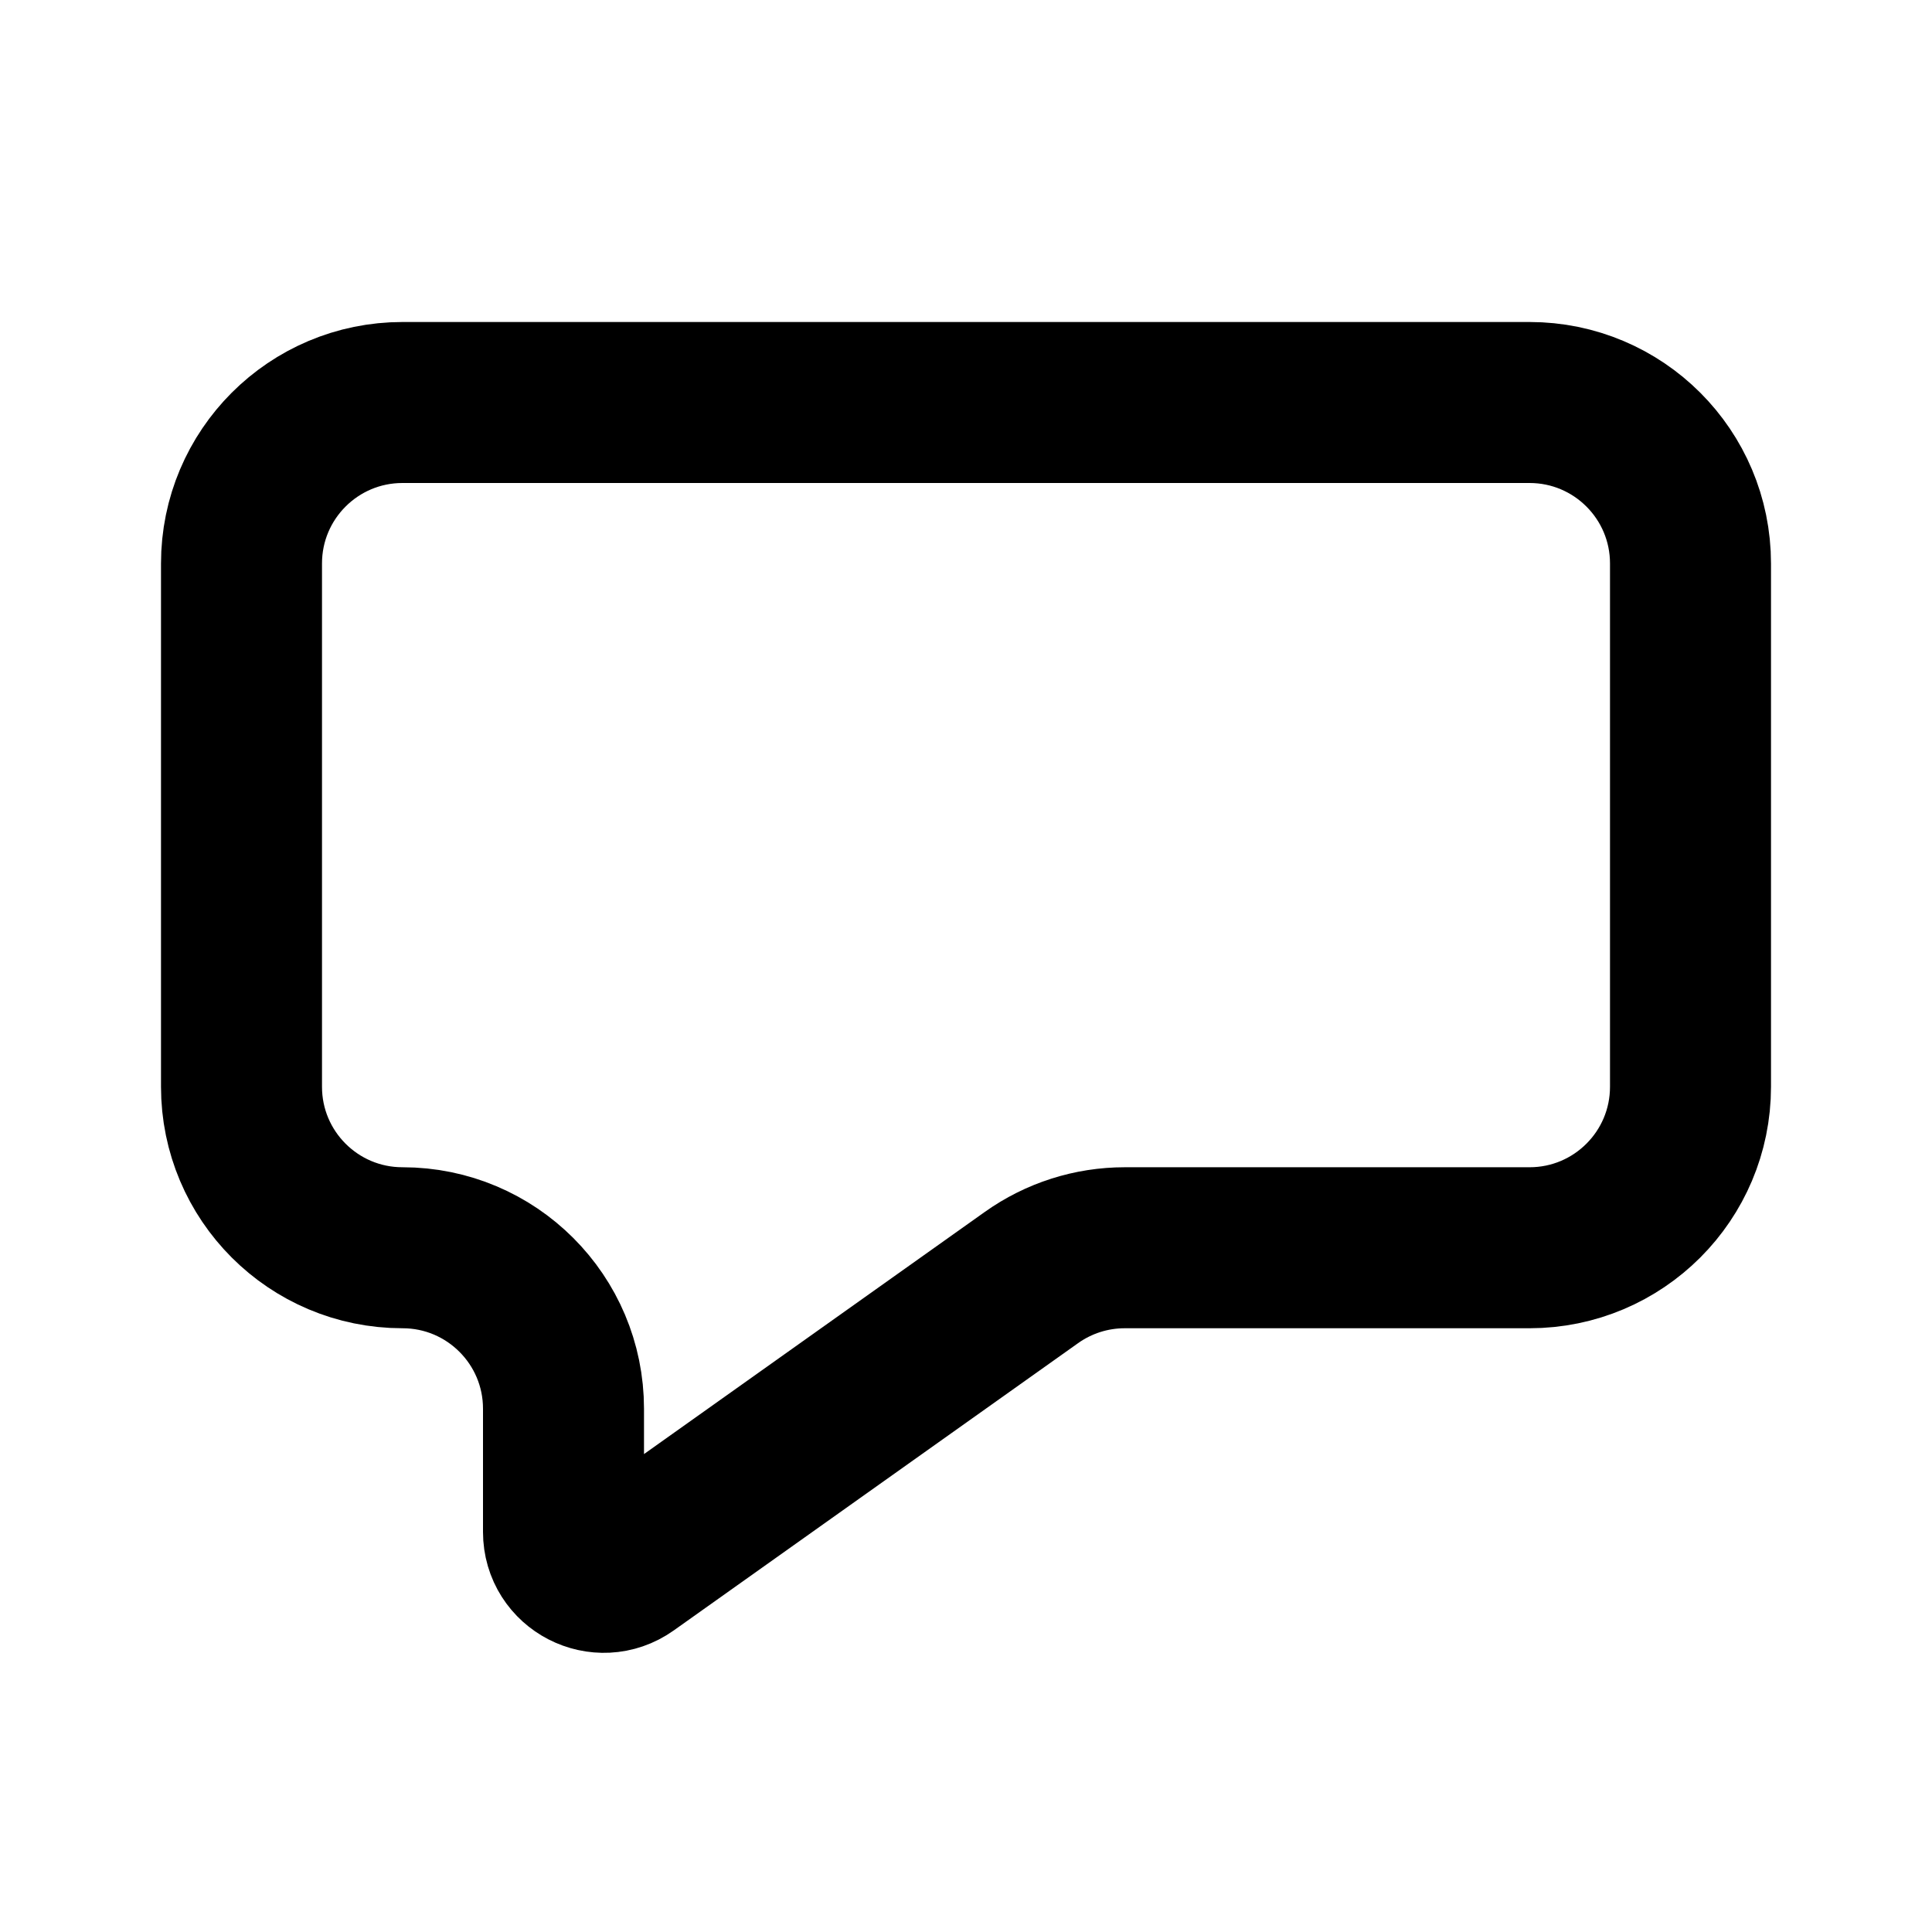 <svg width="24" height="24" viewBox="0 0 24 24" fill="none" xmlns="http://www.w3.org/2000/svg">
<path d="M21 7V13.5C21 14.605 20.105 15.5 19 15.5H13.972C13.556 15.5 13.152 15.629 12.813 15.87L7.79 19.439C7.459 19.674 7 19.438 7 19.031V17.5C7 16.395 6.105 15.5 5 15.5C3.895 15.5 3 14.605 3 13.5V7C3 5.895 3.895 5 5 5H19C20.105 5 21 5.895 21 7Z" stroke="black" stroke-width="2"/>
</svg>
